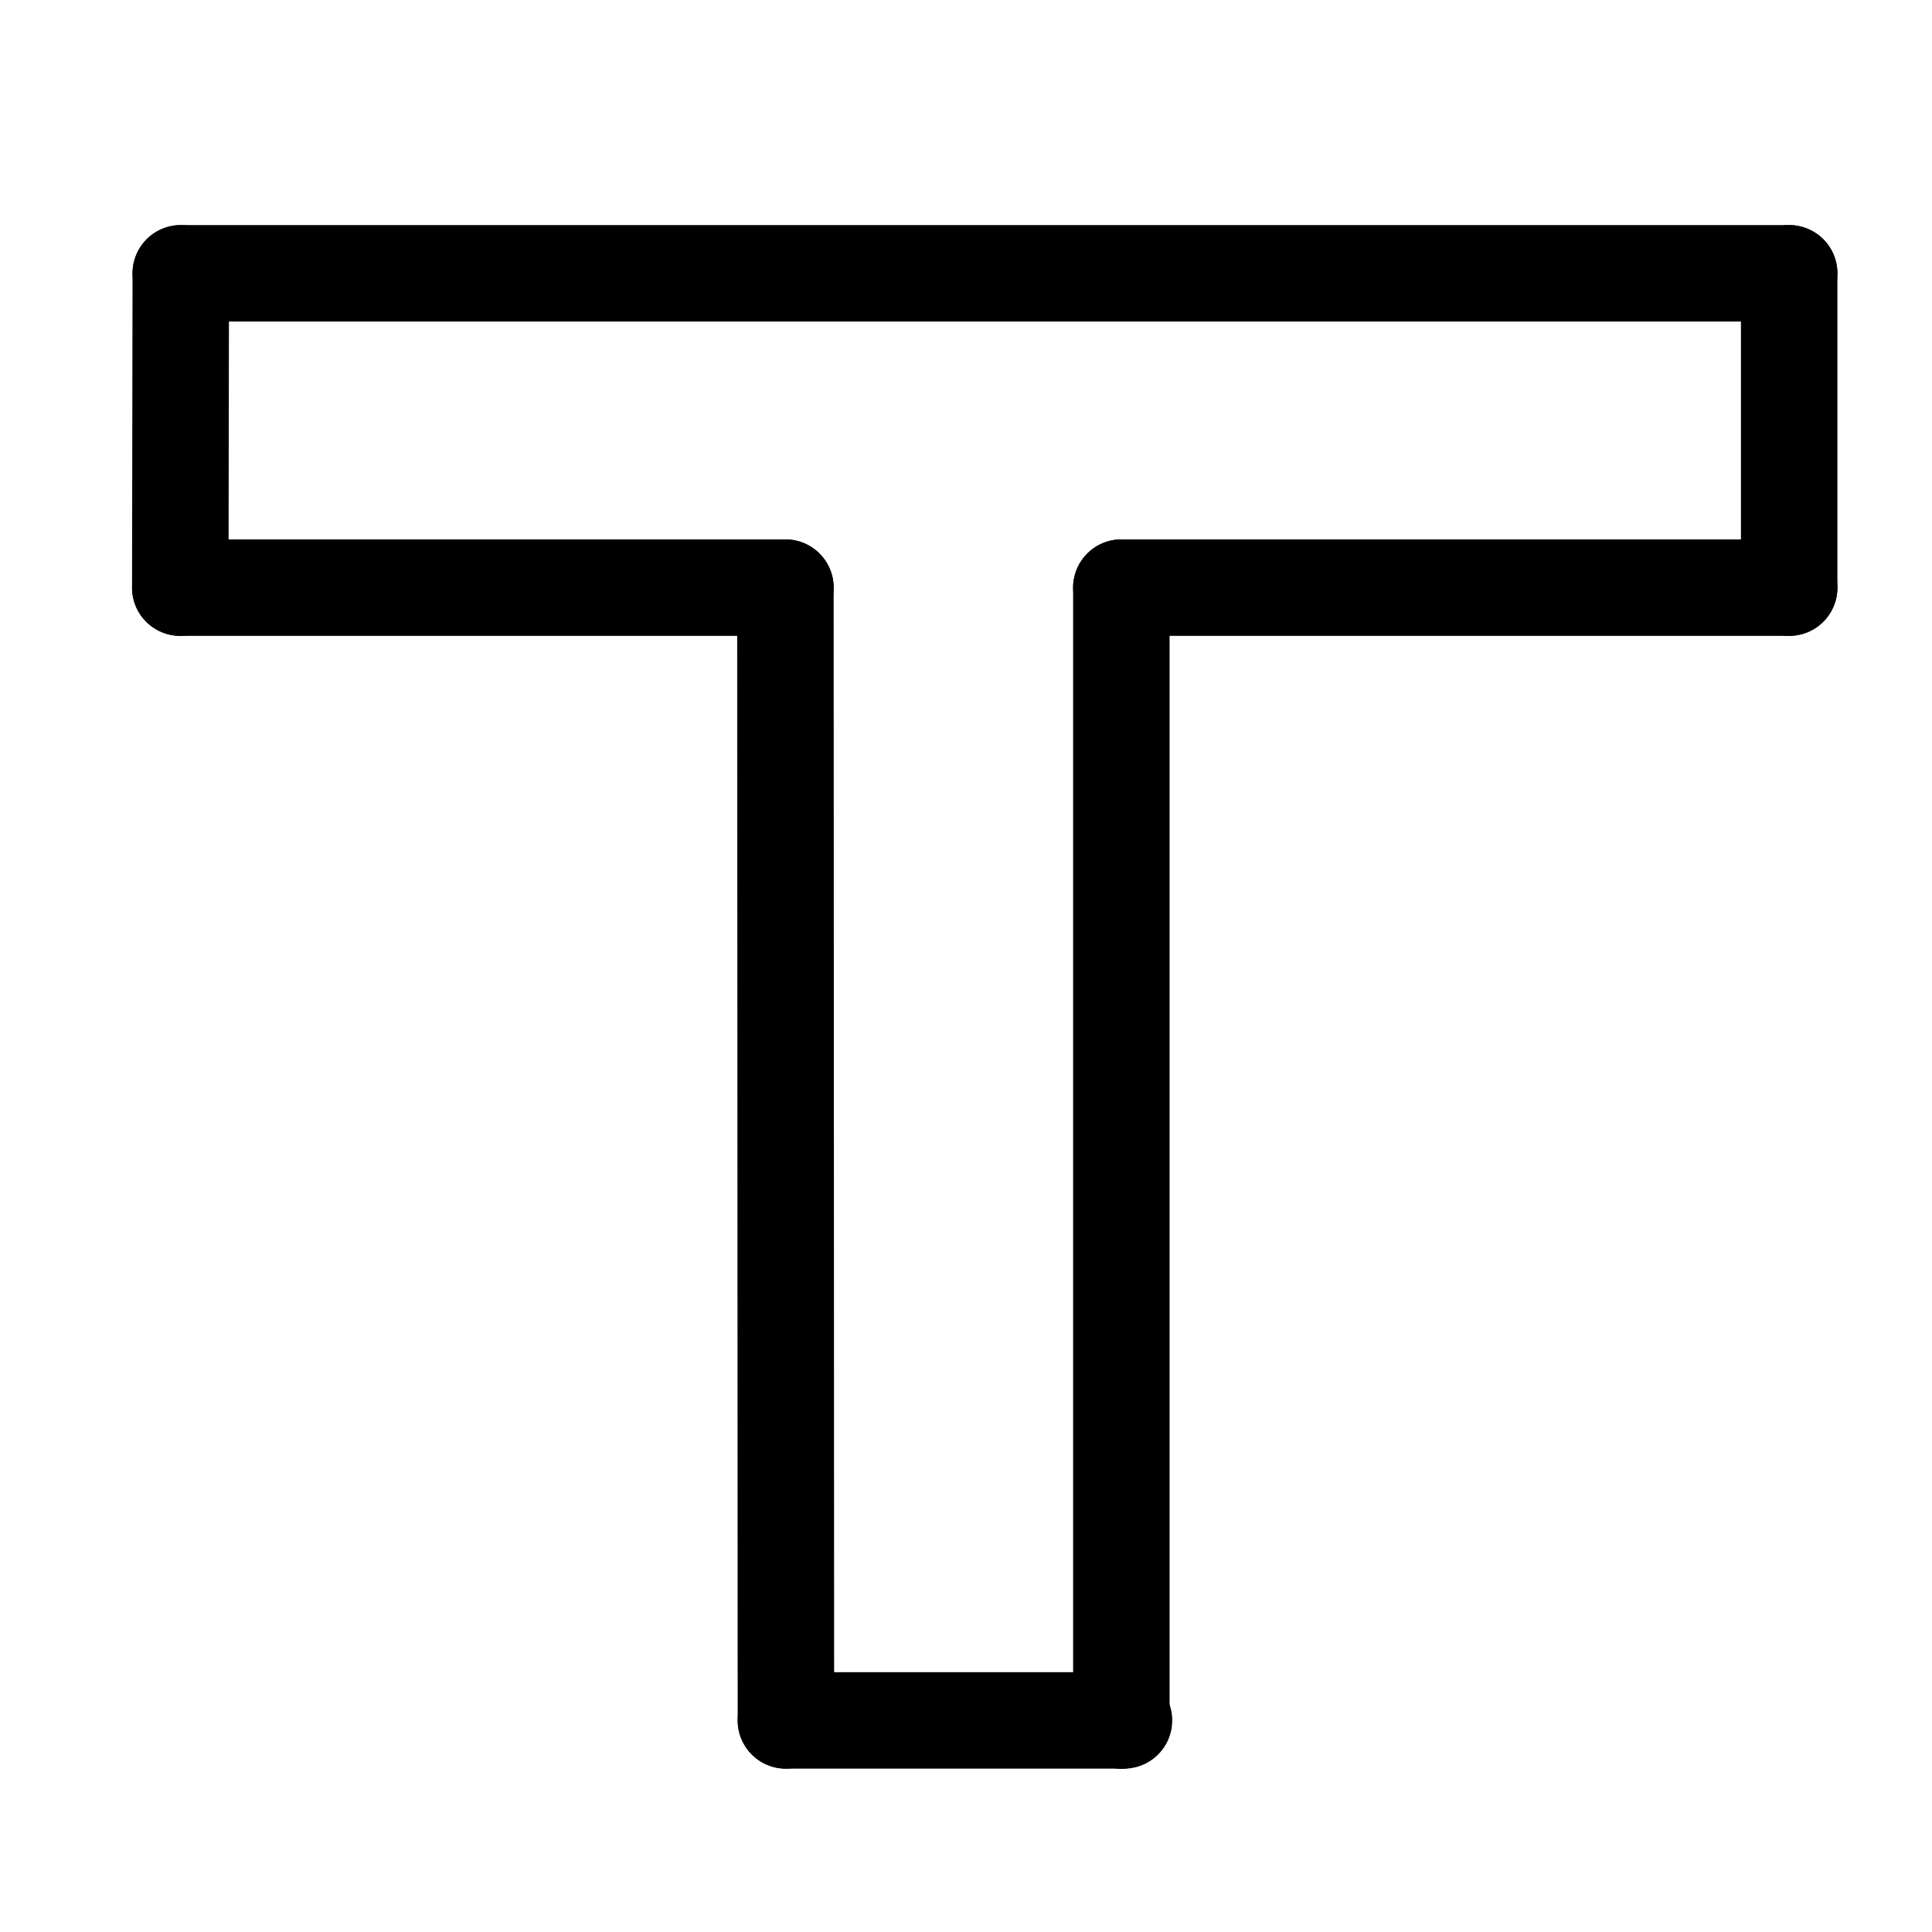 <svg xmlns="http://www.w3.org/2000/svg" version="1.1"
     viewBox="409.415 405.734 320.441 320.441">
    <g>
        <path d="M 706.168 503.199 L 706.168 451.067" stroke="black"
              stroke-width="16px" stroke-linecap="round" stroke-linejoin="round"></path>
        <path d="M 706.168 503.199 L 595.402 503.199" stroke="black"
              stroke-width="16px" stroke-linecap="round" stroke-linejoin="round"></path>
        <path d="M 706.168 451.067 L 439.398 451.067" stroke="black"
              stroke-width="16px" stroke-linecap="round" stroke-linejoin="round"></path>
        <path d="M 539.684 503.199 L 439.316 503.199" stroke="black"
              stroke-width="16px" stroke-linecap="round" stroke-linejoin="round"></path>
        <path d="M 539.684 503.199 L 539.766 691.082" stroke="black"
              stroke-width="16px" stroke-linecap="round" stroke-linejoin="round"></path>
        <path d="M 439.316 503.199 L 439.398 451.067" stroke="black"
              stroke-width="16px" stroke-linecap="round" stroke-linejoin="round"></path>
        <path d="M 595.402 691.082 L 595.402 503.199" stroke="black"
              stroke-width="16px" stroke-linecap="round" stroke-linejoin="round"></path>
        <path d="M 595.402 691.082 L 595.842 691.082" stroke="black"
              stroke-width="16px" stroke-linecap="round" stroke-linejoin="round"></path>
        <path d="M 595.402 691.082 L 539.766 691.082" stroke="black"
              stroke-width="16px" stroke-linecap="round" stroke-linejoin="round"></path>
    </g>
</svg>